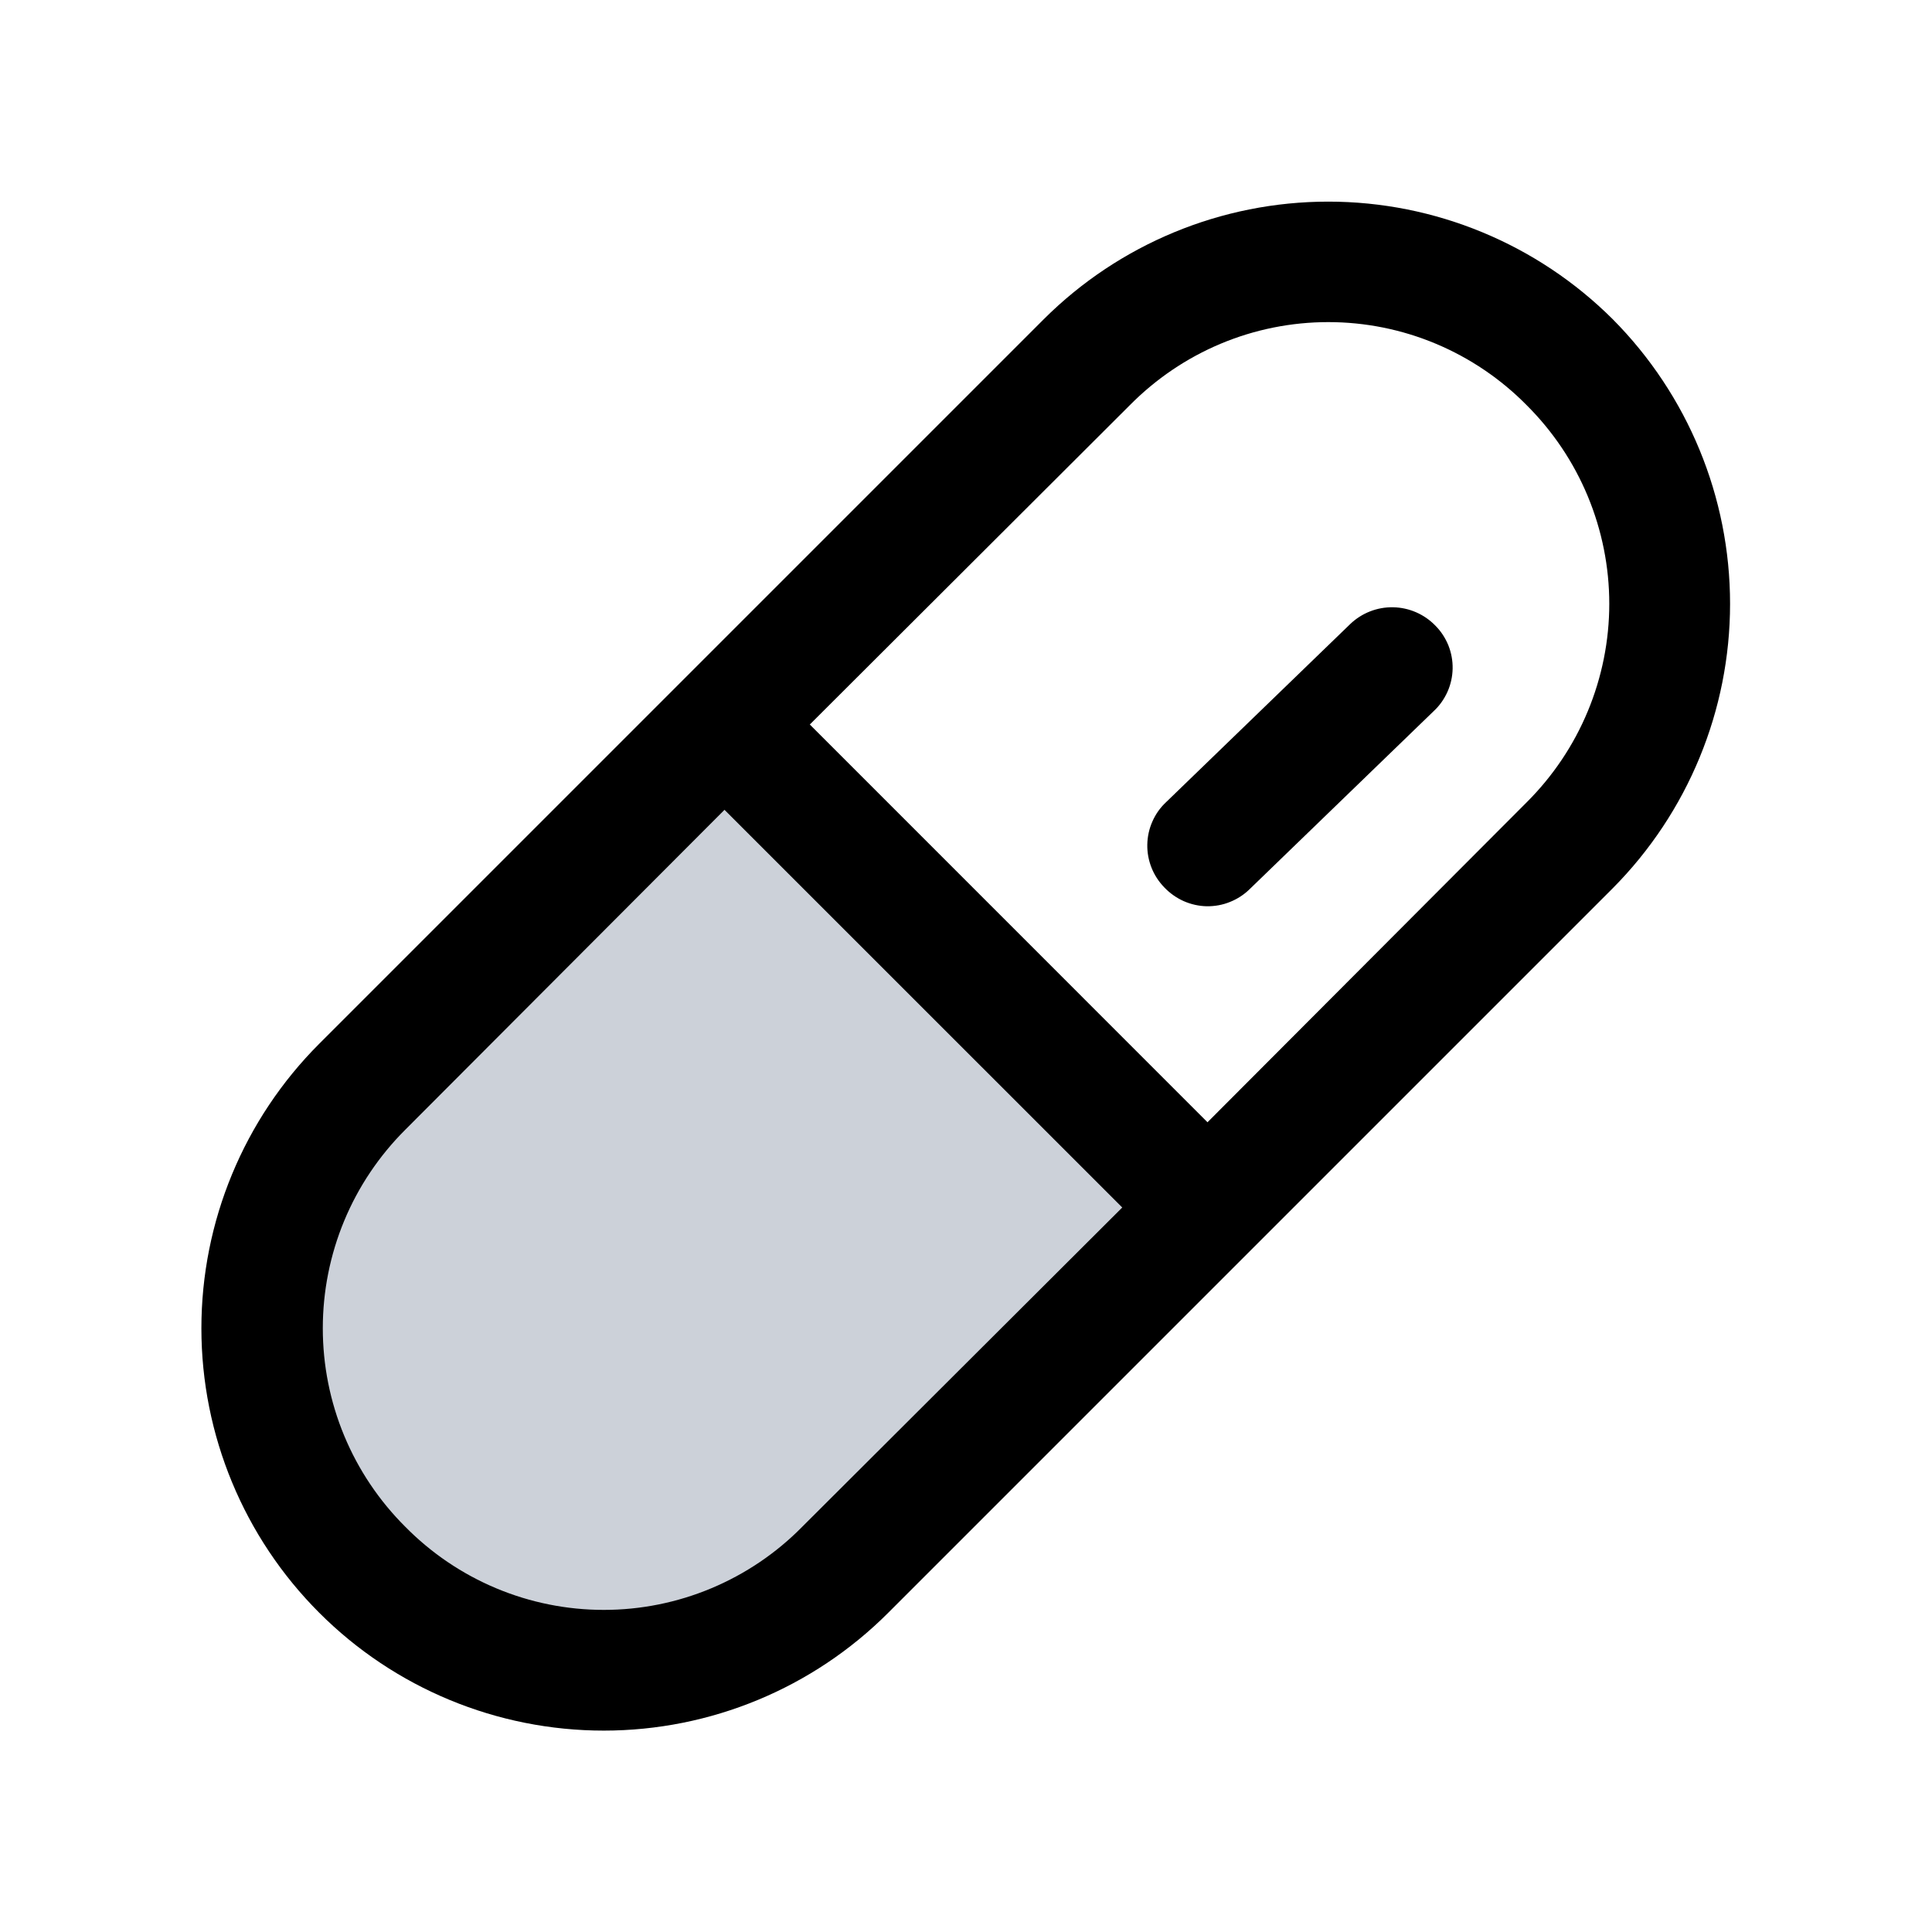 <svg width="25" height="25" viewBox="0 0 25 25" fill="none" xmlns="http://www.w3.org/2000/svg">
<path opacity="0.2" d="M15.625 15.625L10.937 20.312C10.527 20.724 10.04 21.05 9.504 21.272C8.968 21.495 8.393 21.609 7.812 21.609C7.232 21.609 6.657 21.495 6.121 21.272C5.584 21.05 5.097 20.724 4.687 20.312C4.276 19.902 3.95 19.415 3.728 18.879C3.505 18.343 3.391 17.768 3.391 17.188C3.391 16.607 3.505 16.032 3.728 15.496C3.95 14.96 4.276 14.473 4.687 14.062L9.375 9.375L15.625 15.625Z" fill="#031D44"/>
<path d="M20.869 4.131C19.892 3.157 18.568 2.609 17.188 2.609C15.807 2.609 14.483 3.157 13.506 4.131L4.131 13.506C3.155 14.482 2.606 15.807 2.606 17.188C2.606 18.569 3.155 19.893 4.131 20.869C5.107 21.846 6.432 22.394 7.813 22.394C9.193 22.394 10.518 21.846 11.494 20.869L20.869 11.494C21.841 10.515 22.387 9.192 22.387 7.813C22.387 6.433 21.841 5.11 20.869 4.131ZM10.381 19.756C10.046 20.097 9.646 20.367 9.205 20.552C8.764 20.737 8.291 20.832 7.813 20.832C7.335 20.832 6.861 20.737 6.42 20.552C5.979 20.367 5.58 20.097 5.244 19.756C4.906 19.419 4.637 19.019 4.454 18.578C4.271 18.138 4.177 17.665 4.177 17.188C4.177 16.71 4.271 16.238 4.454 15.797C4.637 15.356 4.906 14.956 5.244 14.619L9.375 10.479L14.522 15.625L10.381 19.756ZM19.756 10.381L15.625 14.522L10.479 9.375L14.619 5.244C14.955 4.904 15.354 4.633 15.795 4.448C16.236 4.263 16.709 4.168 17.188 4.168C17.666 4.168 18.139 4.263 18.58 4.448C19.021 4.633 19.421 4.904 19.756 5.244C20.094 5.581 20.363 5.981 20.546 6.422C20.729 6.863 20.824 7.335 20.824 7.813C20.824 8.29 20.729 8.763 20.546 9.203C20.363 9.644 20.094 10.044 19.756 10.381ZM18.574 8.096C18.647 8.169 18.703 8.256 18.742 8.351C18.78 8.447 18.799 8.549 18.797 8.652C18.795 8.754 18.773 8.856 18.731 8.95C18.689 9.044 18.63 9.129 18.555 9.199L16.172 11.504C16.099 11.576 16.012 11.633 15.916 11.671C15.821 11.71 15.719 11.728 15.616 11.727C15.513 11.725 15.412 11.702 15.318 11.661C15.224 11.619 15.139 11.559 15.068 11.485C14.996 11.411 14.939 11.325 14.901 11.229C14.863 11.134 14.844 11.031 14.846 10.929C14.848 10.826 14.87 10.724 14.912 10.63C14.953 10.536 15.013 10.451 15.088 10.381L17.471 8.076C17.62 7.933 17.82 7.854 18.027 7.858C18.233 7.862 18.43 7.947 18.574 8.096Z" fill="currentColor"/>
</svg>
